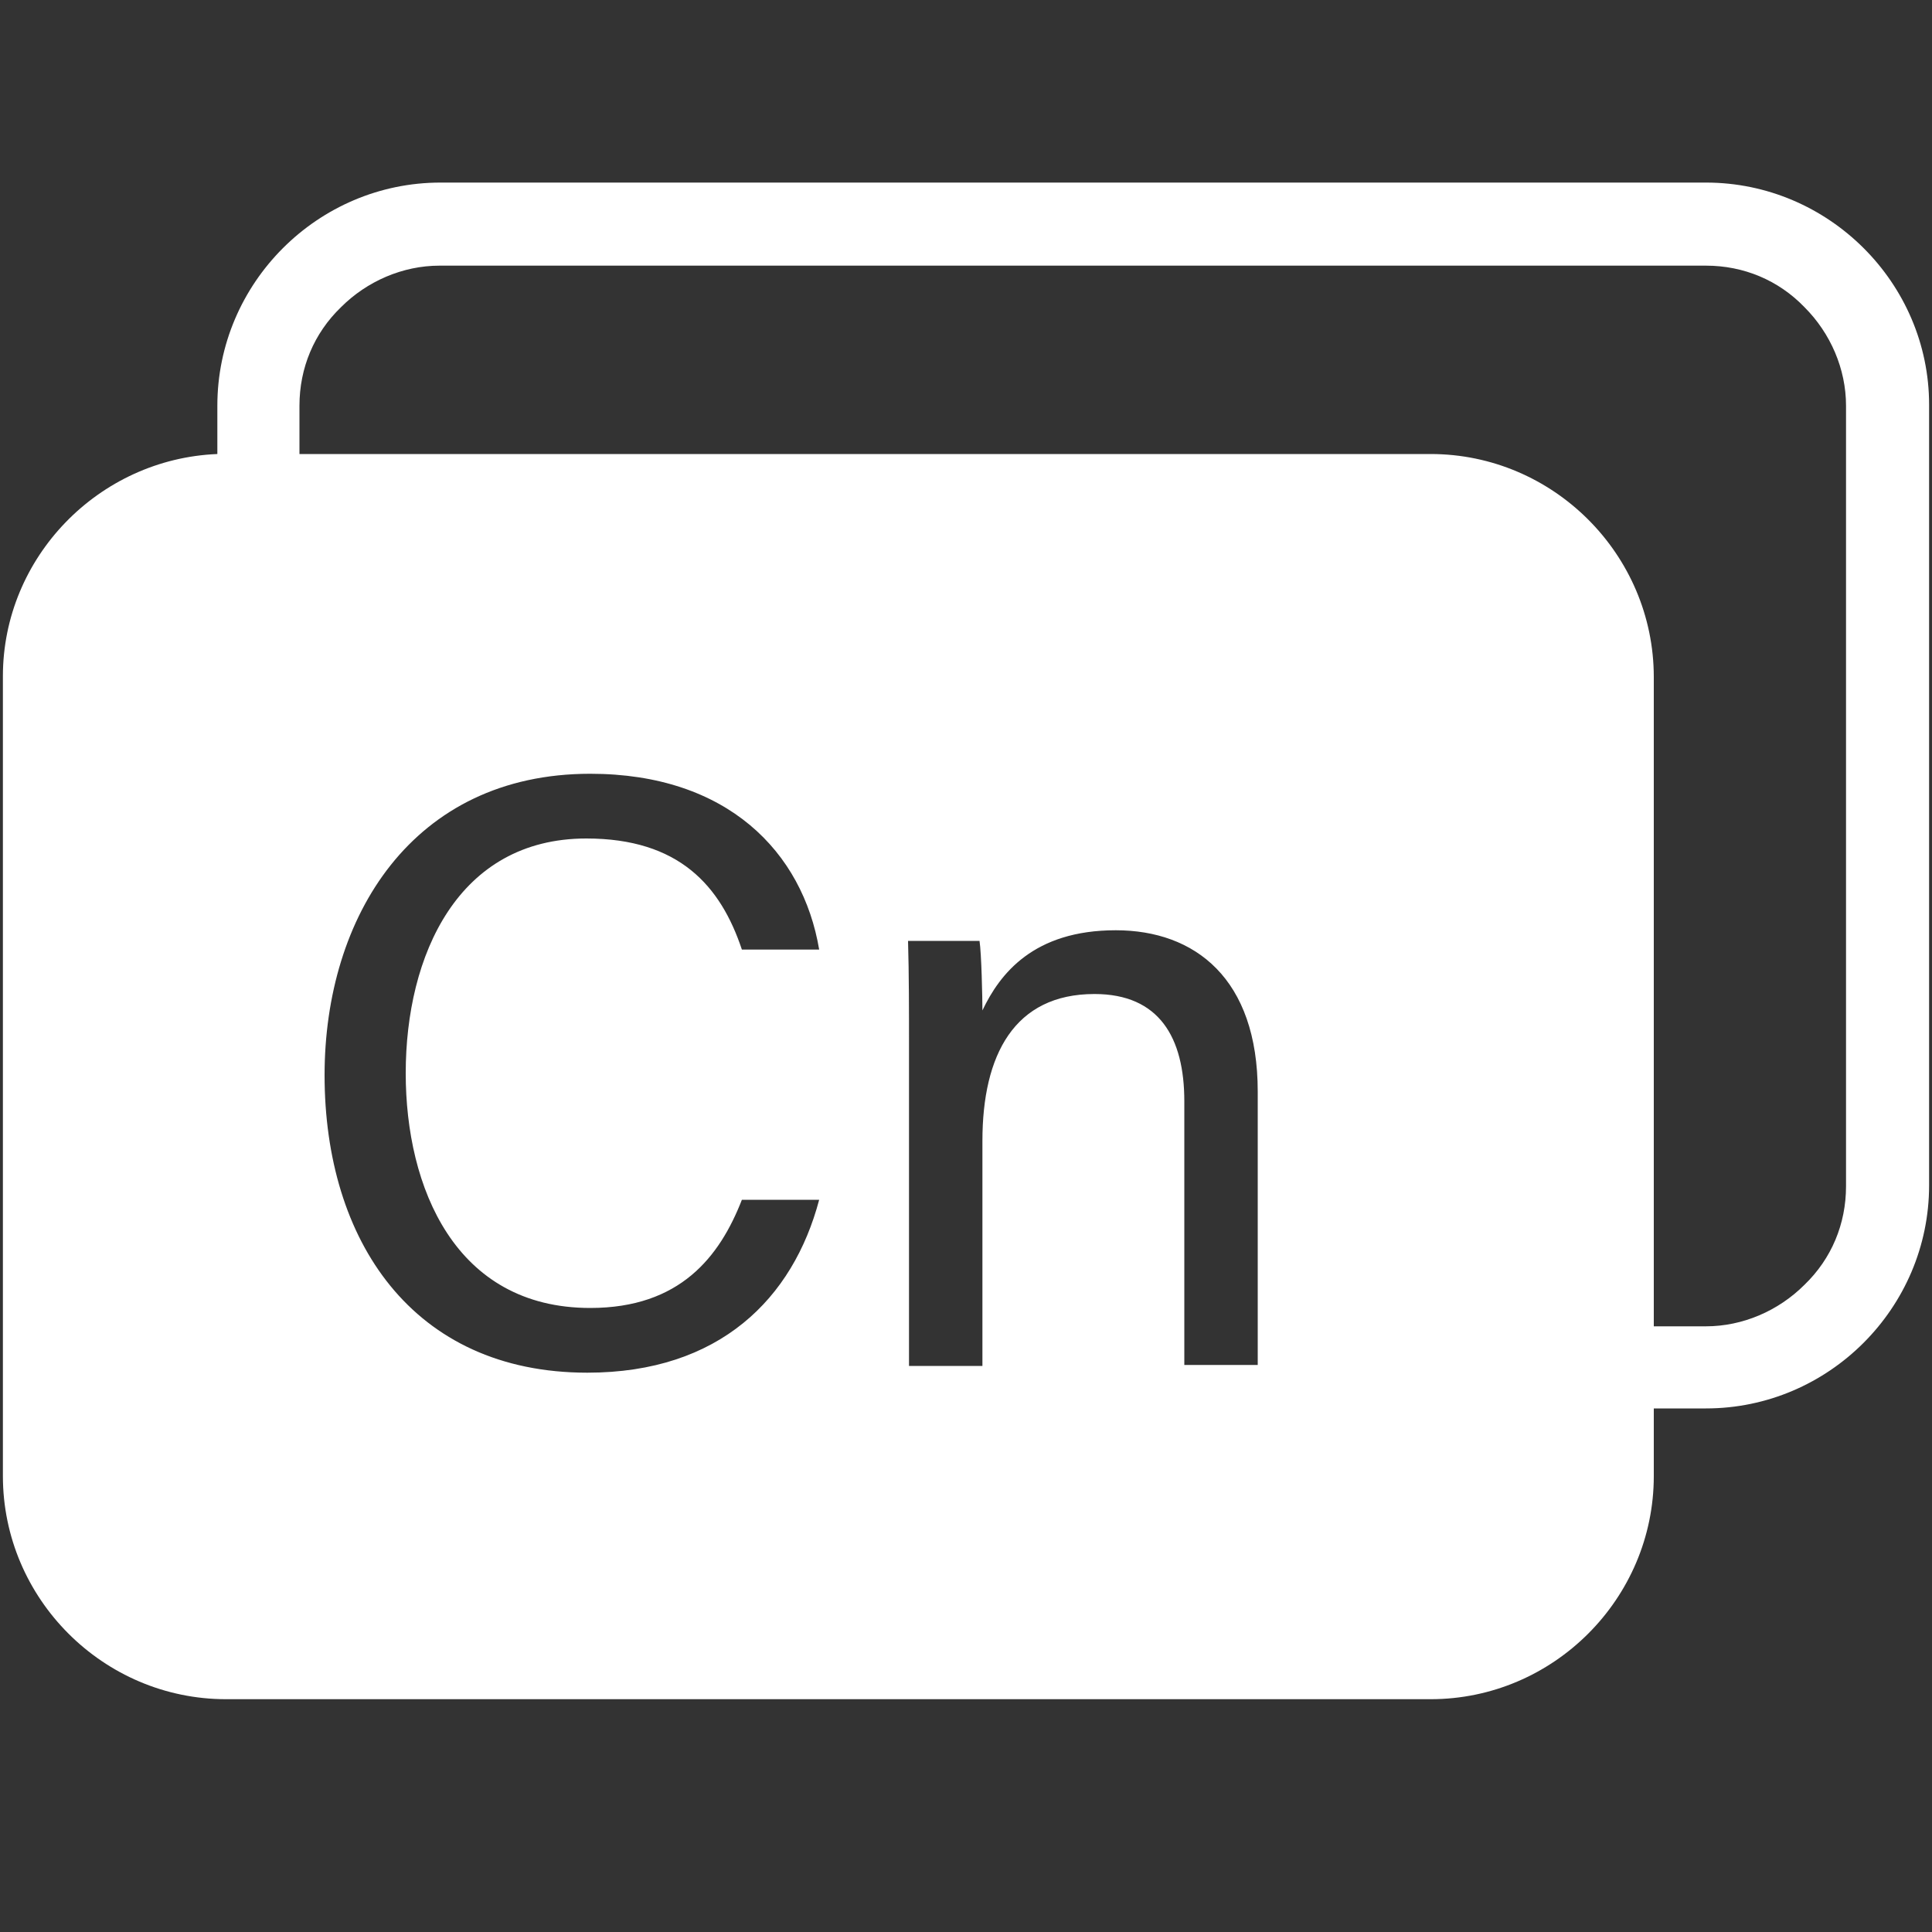 <svg width="20" height="20" viewBox="0 0 20 20" fill="none" xmlns="http://www.w3.org/2000/svg" xmlns:xlink="http://www.w3.org/1999/xlink">
	<rect x="0" y="0" width="20" height="20" fill="#333333" stroke="none"/>
	<desc>
			Created with Pixso.
	</desc>
	<defs>
		<clipPath id="clip560_11088">
			<rect id="svg" width="20" height="20" fill="white" fill-opacity="0"/>
		</clipPath>
	</defs>
	<g clip-path="url(#clip560_11088)">
		<path id="path" d="M17.66 1.89L4.56 1.89C3.29 1.89 2.25 2.93 2.25 4.2L2.25 4.7C1.02 4.75 0.03 5.77 0.03 7L0.03 15.28C0.03 16.55 1.07 17.59 2.34 17.59L14.81 17.59C16.08 17.59 17.12 16.55 17.12 15.28L17.12 14.58L17.66 14.58C18.93 14.58 19.97 13.54 19.97 12.27L19.97 4.19C19.97 2.93 18.93 1.89 17.66 1.89ZM6.11 13.54C7.04 13.54 7.45 13.01 7.68 12.42L8.48 12.42C8.21 13.44 7.45 14.21 6.08 14.21C4.27 14.21 3.36 12.84 3.36 11.13C3.36 9.49 4.27 8.01 6.11 8.01C7.53 8.01 8.31 8.82 8.48 9.83L7.68 9.83C7.46 9.17 7.03 8.68 6.07 8.68C4.74 8.68 4.2 9.89 4.2 11.11C4.2 12.29 4.71 13.54 6.11 13.54ZM13.02 14.13L12.26 14.13L12.26 11.4C12.26 10.74 12 10.29 11.33 10.29C10.5 10.29 10.17 10.92 10.17 11.81L10.17 14.14L9.41 14.14L9.41 10.85C9.41 10.47 9.41 10.08 9.4 9.74L10.14 9.74C10.16 9.87 10.17 10.33 10.17 10.46C10.35 10.08 10.7 9.63 11.55 9.63C12.37 9.63 13.02 10.13 13.02 11.3L13.02 14.13ZM19.11 12.28C19.11 12.67 18.96 13.03 18.68 13.3C18.41 13.57 18.04 13.73 17.66 13.73L17.12 13.73L17.12 7.01C17.12 5.74 16.08 4.7 14.81 4.7L3.1 4.7L3.1 4.2C3.1 3.81 3.25 3.45 3.53 3.18C3.8 2.91 4.17 2.75 4.55 2.75L17.66 2.75C18.05 2.75 18.41 2.9 18.68 3.18C18.95 3.45 19.11 3.82 19.11 4.2L19.11 12.28Z" fill="#FFFFFF" fill-opacity="1" fill-rule="nonzero"/>
	</g>
</svg>
